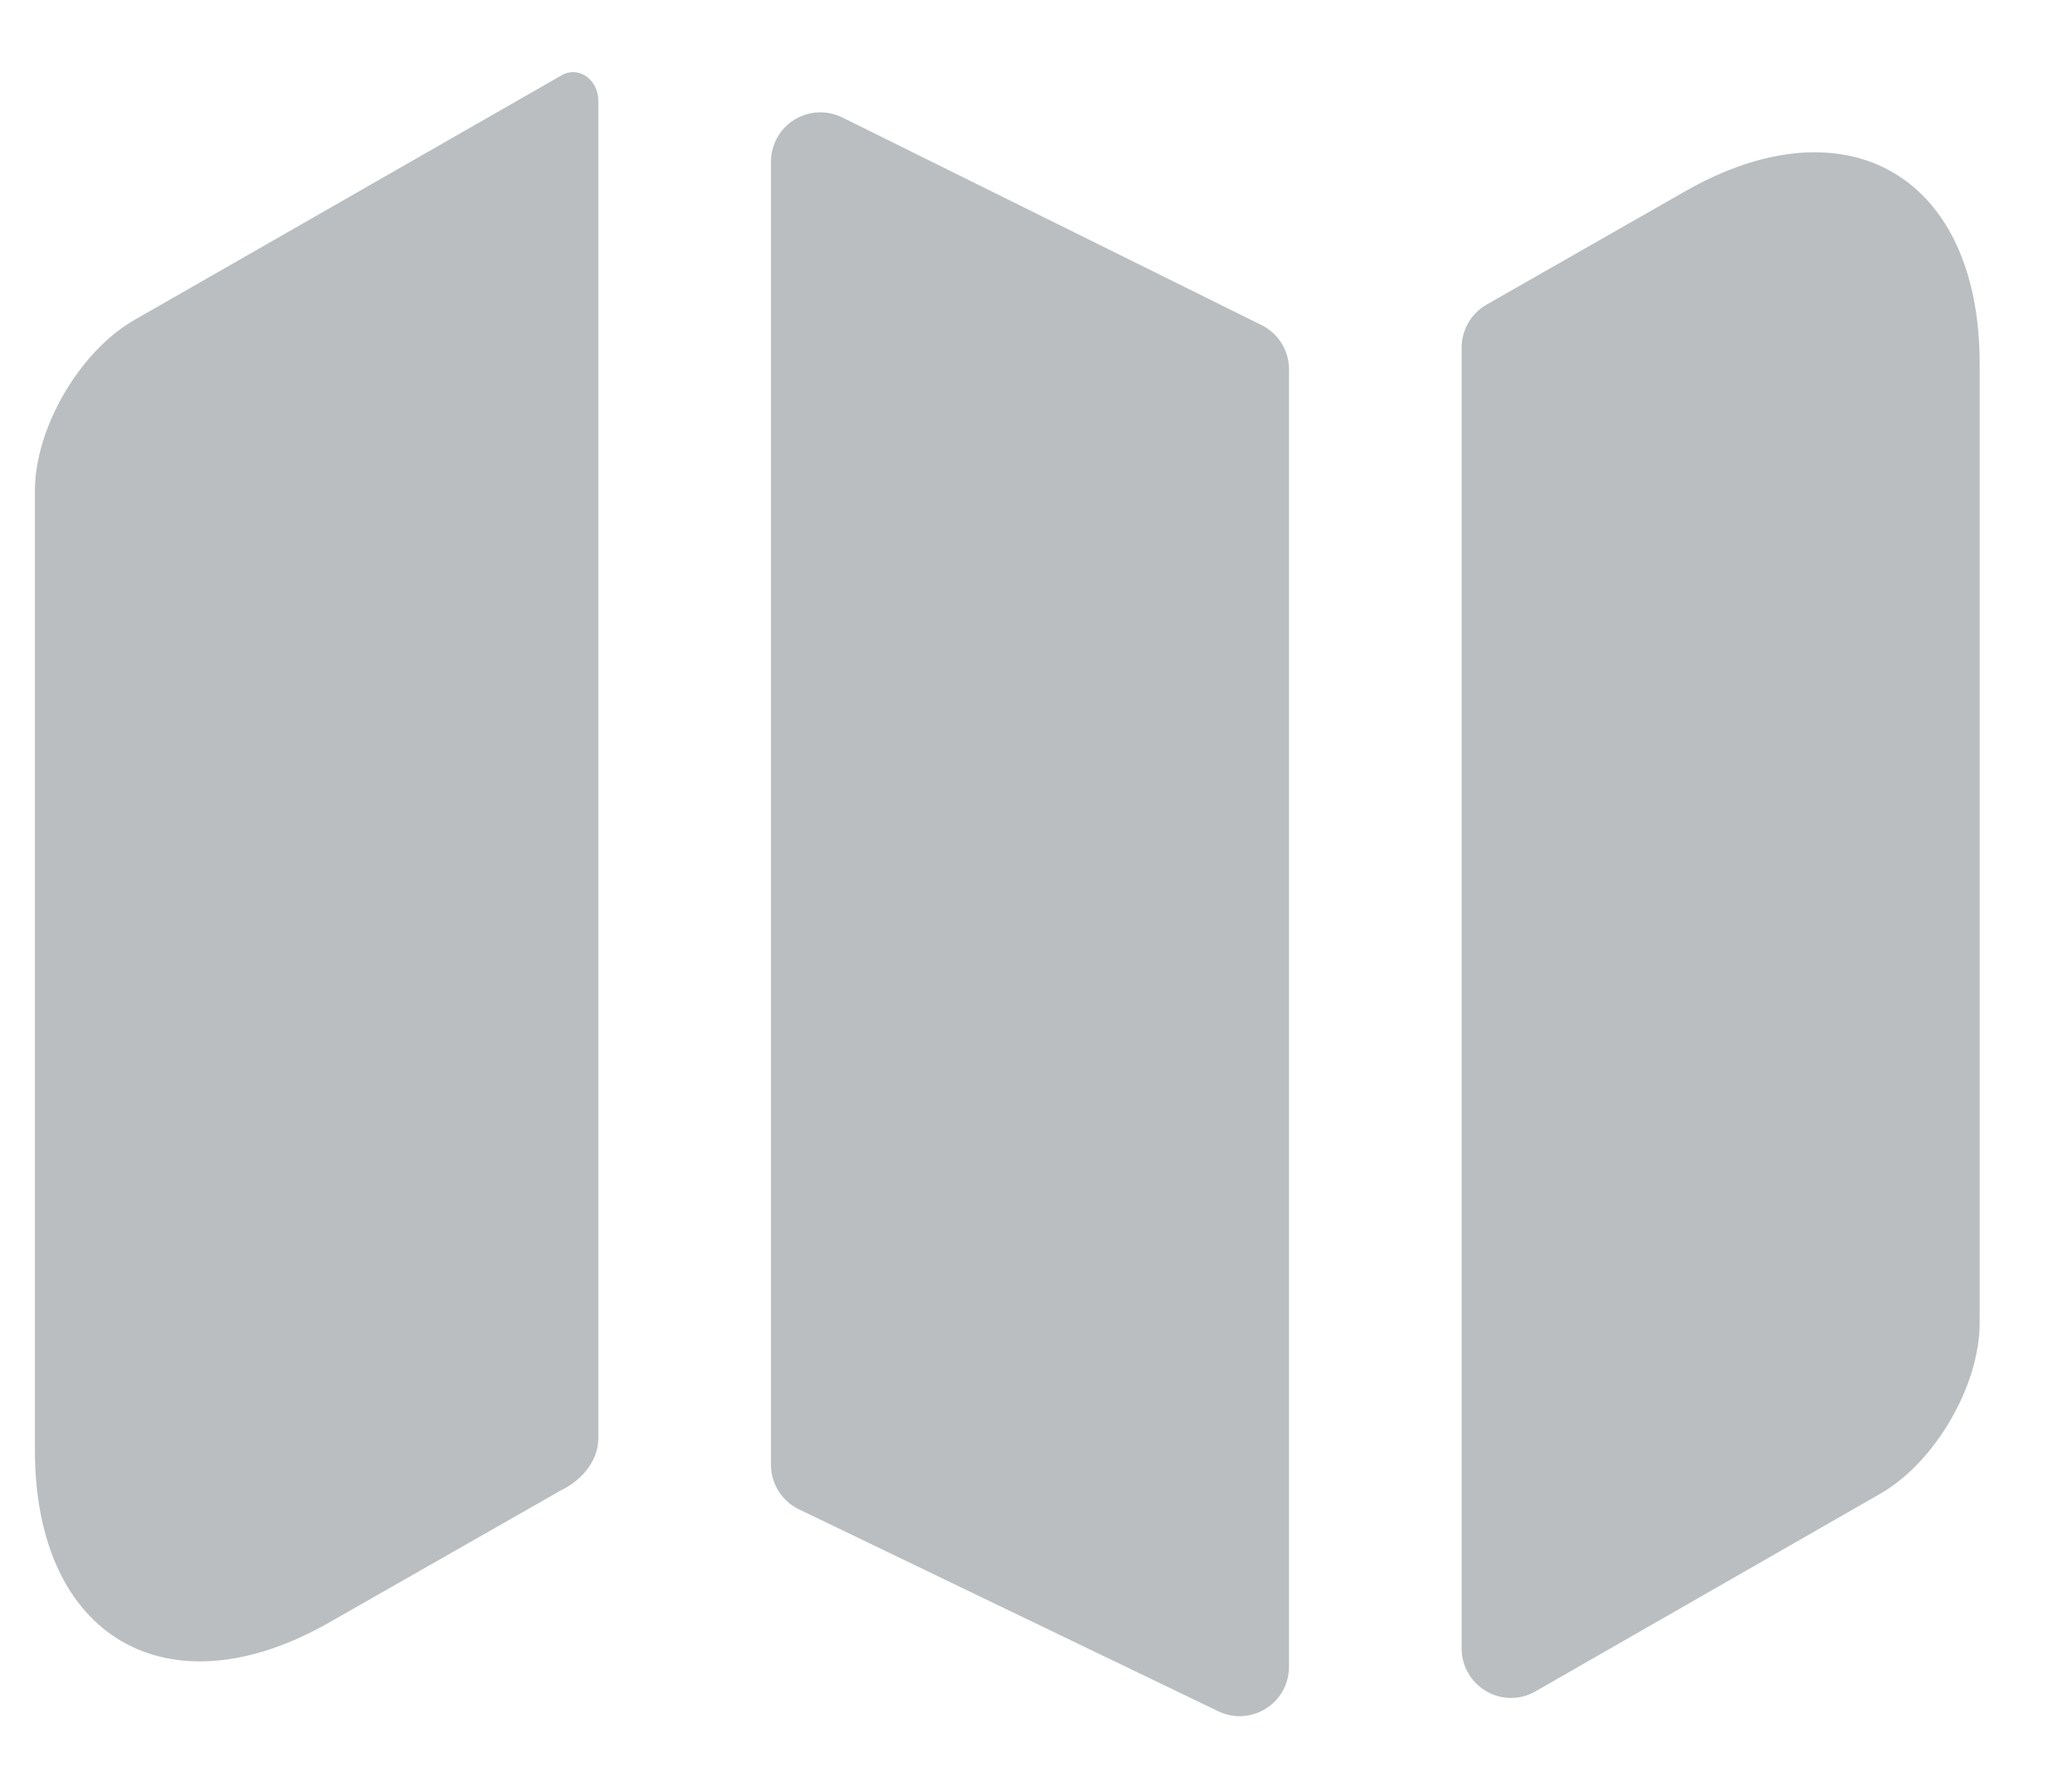<svg width="21" height="18" viewBox="0 0 21 18" fill="none" xmlns="http://www.w3.org/2000/svg">
<path d="M5.694 0.762C5.872 0.664 6.064 0.814 6.064 1.019V14.575C6.064 14.798 5.911 14.987 5.714 15.091C5.708 15.095 5.701 15.098 5.694 15.101L3.344 16.441C1.704 17.381 0.354 16.601 0.354 14.701V4.972C0.354 4.342 0.804 3.562 1.364 3.242L5.694 0.762ZM12.786 3.295C12.87 3.337 12.94 3.4 12.989 3.479C13.038 3.558 13.064 3.649 13.064 3.742V16.895C13.064 16.98 13.043 17.063 13.002 17.137C12.961 17.211 12.902 17.273 12.83 17.318C12.758 17.363 12.677 17.389 12.592 17.394C12.508 17.399 12.423 17.382 12.347 17.345L8.097 15.298C8.013 15.258 7.941 15.194 7.891 15.114C7.841 15.034 7.814 14.942 7.814 14.848V1.639C7.814 1.554 7.836 1.47 7.877 1.396C7.918 1.321 7.978 1.259 8.05 1.214C8.123 1.169 8.205 1.143 8.29 1.139C8.375 1.135 8.46 1.153 8.536 1.19L12.786 3.295ZM20.064 3.682V13.412C20.064 14.042 19.614 14.822 19.054 15.142L15.563 17.143C15.487 17.187 15.401 17.21 15.313 17.21C15.226 17.21 15.139 17.186 15.064 17.142C14.988 17.098 14.925 17.035 14.881 16.959C14.837 16.883 14.814 16.797 14.814 16.709V3.522C14.814 3.434 14.838 3.348 14.882 3.271C14.926 3.195 14.99 3.132 15.066 3.088L17.074 1.942C18.714 1.002 20.064 1.782 20.064 3.682Z" fill="#BABEC1"/>
</svg>
